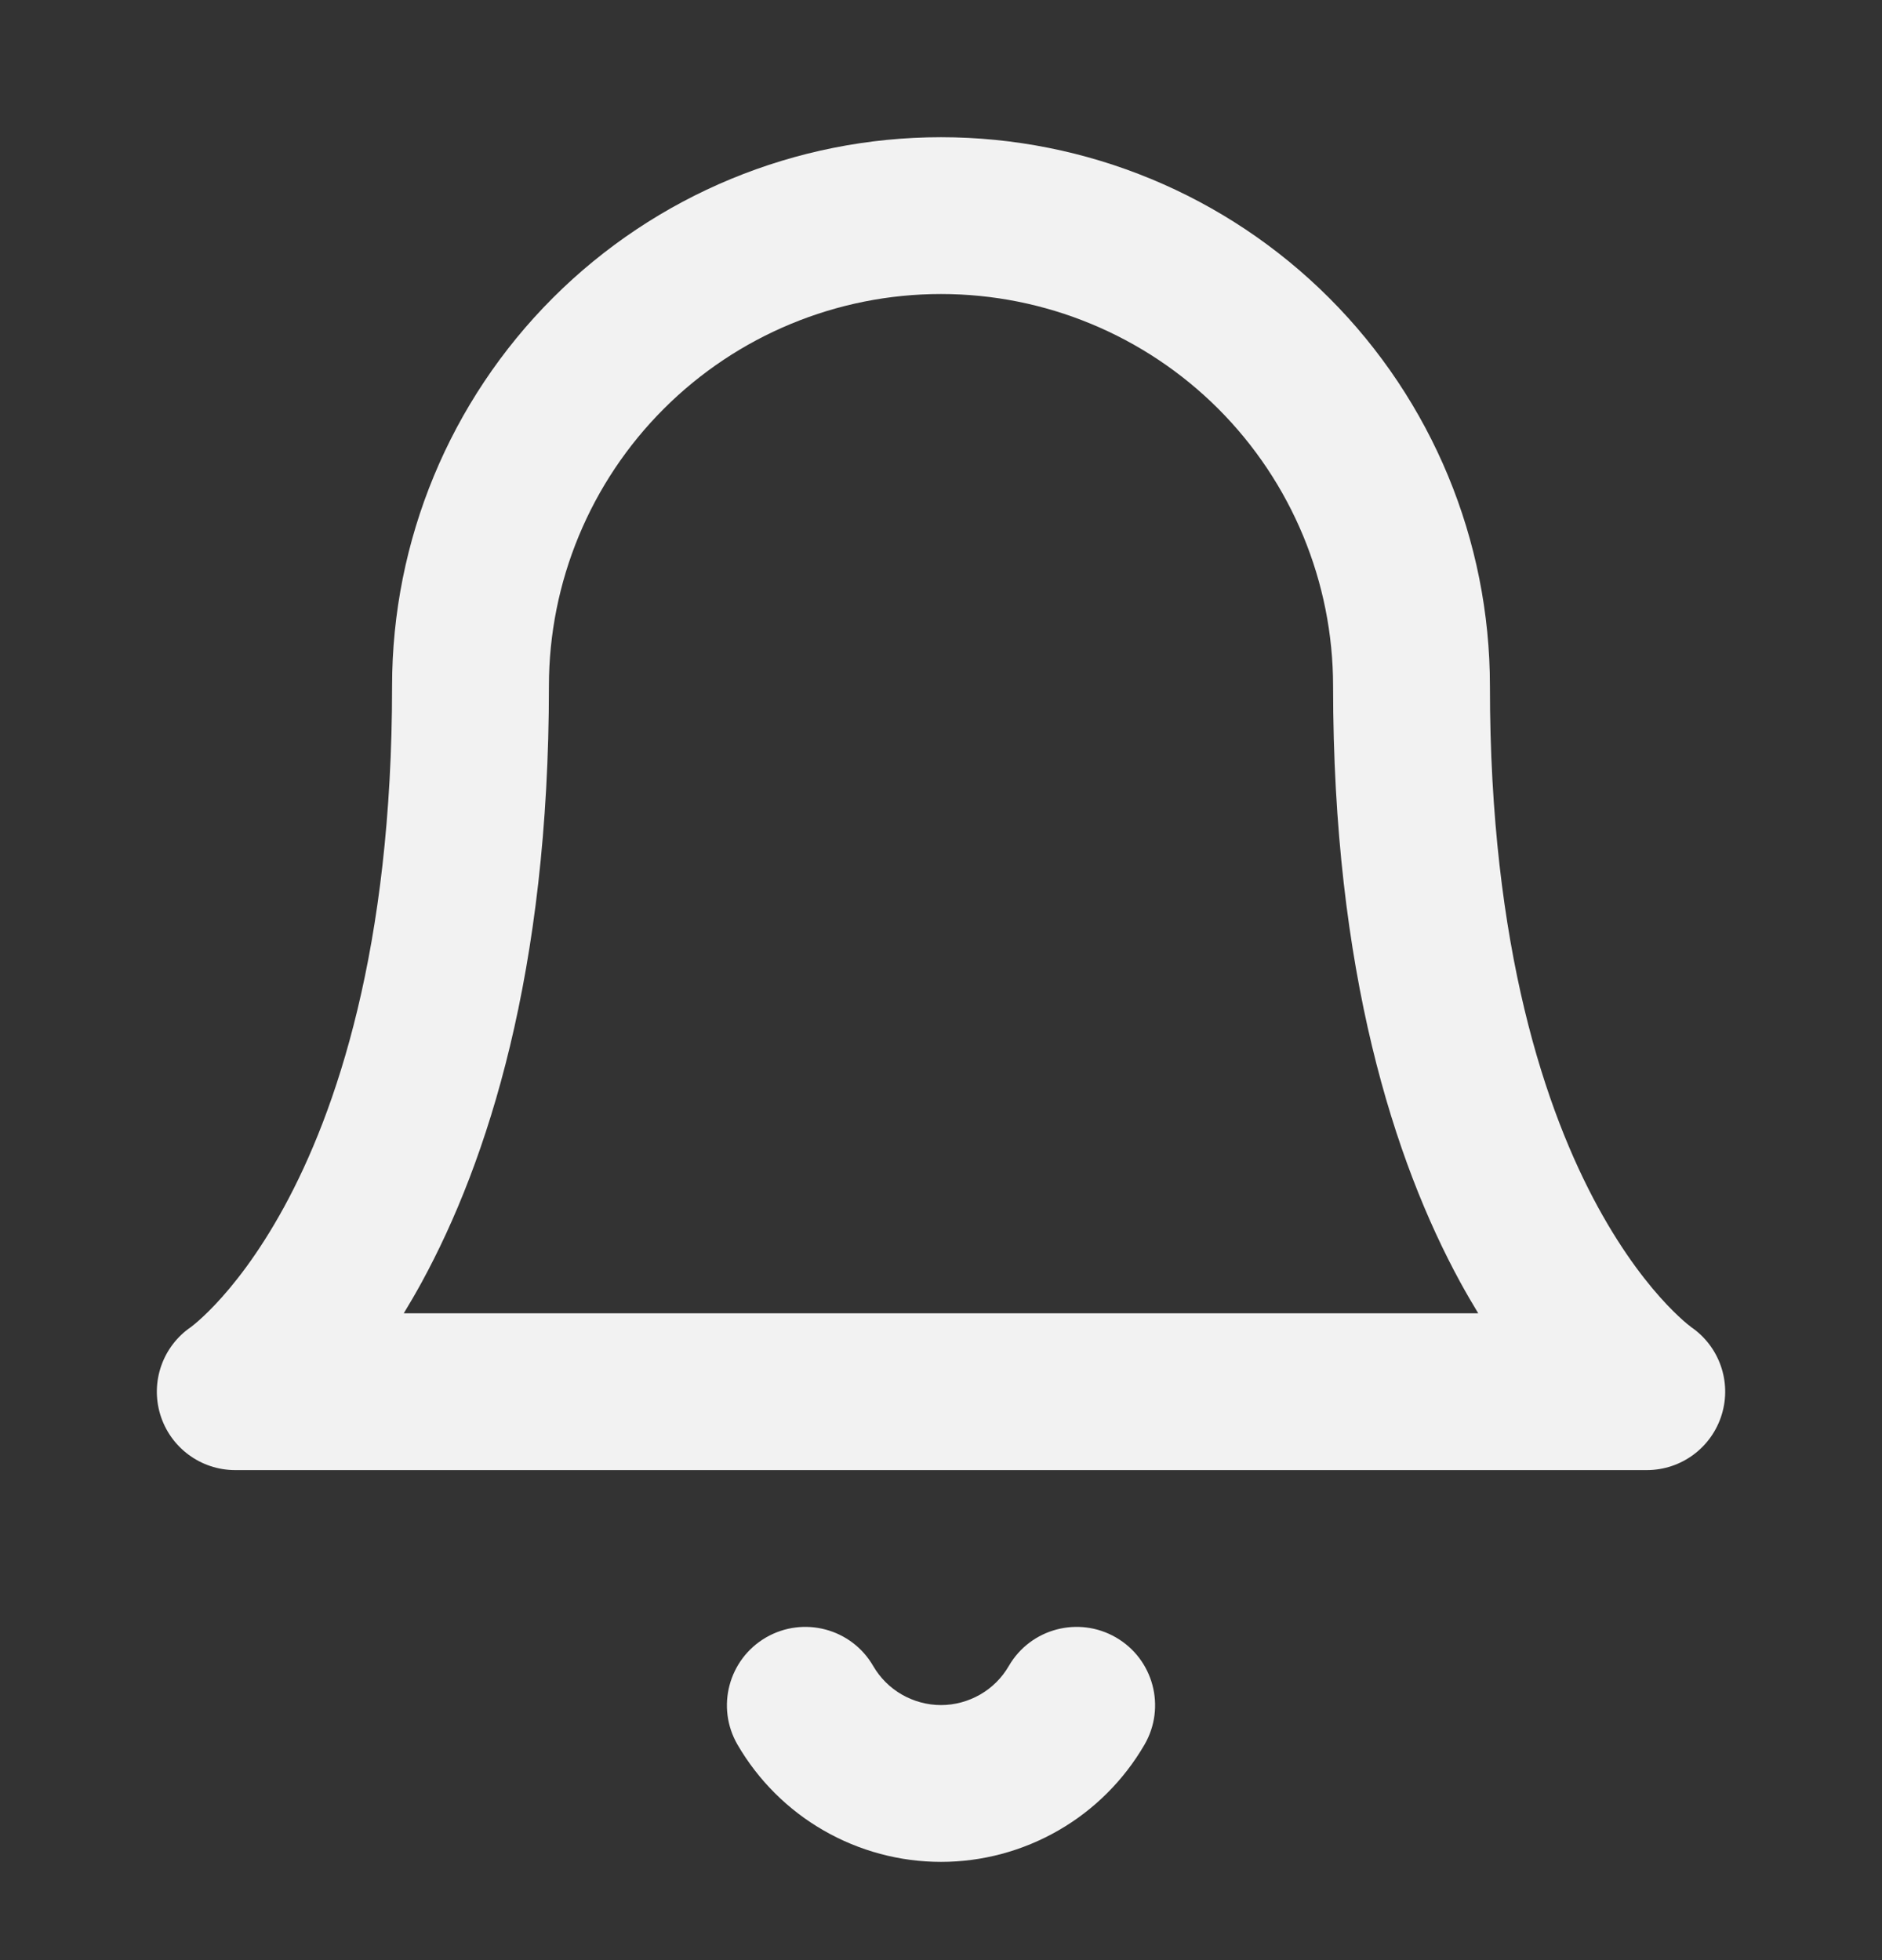<svg width="24" height="25" viewBox="0 0 24 25" fill="none" xmlns="http://www.w3.org/2000/svg">
<rect x="0" y="0" width="24" height="25" fill="#333333" stroke="none"/>
<path fill-rule="evenodd" clip-rule="evenodd" d="M7.05 3.8C8.363 2.487 10.144 1.75 12 1.75C13.857 1.75 15.637 2.487 16.95 3.8C18.263 5.113 19 6.893 19 8.75C19 12.103 19.717 14.185 20.378 15.396C20.71 16.004 21.033 16.404 21.257 16.64C21.37 16.759 21.458 16.838 21.511 16.882C21.538 16.904 21.556 16.918 21.564 16.924C21.565 16.925 21.566 16.925 21.566 16.926C21.925 17.172 22.084 17.622 21.957 18.04C21.829 18.462 21.441 18.75 21 18.75H3C2.559 18.75 2.171 18.462 2.043 18.04C1.917 17.622 2.075 17.172 2.434 16.926C2.434 16.925 2.435 16.925 2.437 16.924C2.444 16.918 2.462 16.904 2.489 16.882C2.542 16.838 2.63 16.759 2.743 16.64C2.967 16.404 3.29 16.004 3.622 15.396C4.283 14.185 5 12.103 5 8.75C5 6.893 5.738 5.113 7.05 3.8ZM5.149 16.75H18.851C18.775 16.625 18.698 16.493 18.622 16.354C17.783 14.815 17 12.397 17 8.75C17 7.424 16.473 6.152 15.536 5.214C14.598 4.277 13.326 3.75 12 3.75C10.674 3.75 9.402 4.277 8.465 5.214C7.527 6.152 7 7.424 7 8.75C7 12.397 6.217 14.815 5.378 16.354C5.302 16.493 5.225 16.625 5.149 16.75Z" fill="#F2F2F2"/>
<path fill-rule="evenodd" clip-rule="evenodd" d="M9.768 20.885C10.246 20.608 10.858 20.77 11.135 21.248C11.223 21.4 11.349 21.526 11.501 21.613C11.653 21.7 11.825 21.747 12 21.747C12.175 21.747 12.347 21.7 12.499 21.613C12.651 21.526 12.777 21.4 12.865 21.248C13.142 20.77 13.754 20.608 14.232 20.885C14.71 21.162 14.872 21.774 14.595 22.252C14.331 22.706 13.953 23.084 13.497 23.346C13.042 23.608 12.526 23.747 12 23.747C11.475 23.747 10.958 23.608 10.503 23.346C10.047 23.084 9.669 22.706 9.405 22.252C9.128 21.774 9.291 21.162 9.768 20.885Z" fill="#F2F2F2"/>
</svg>
